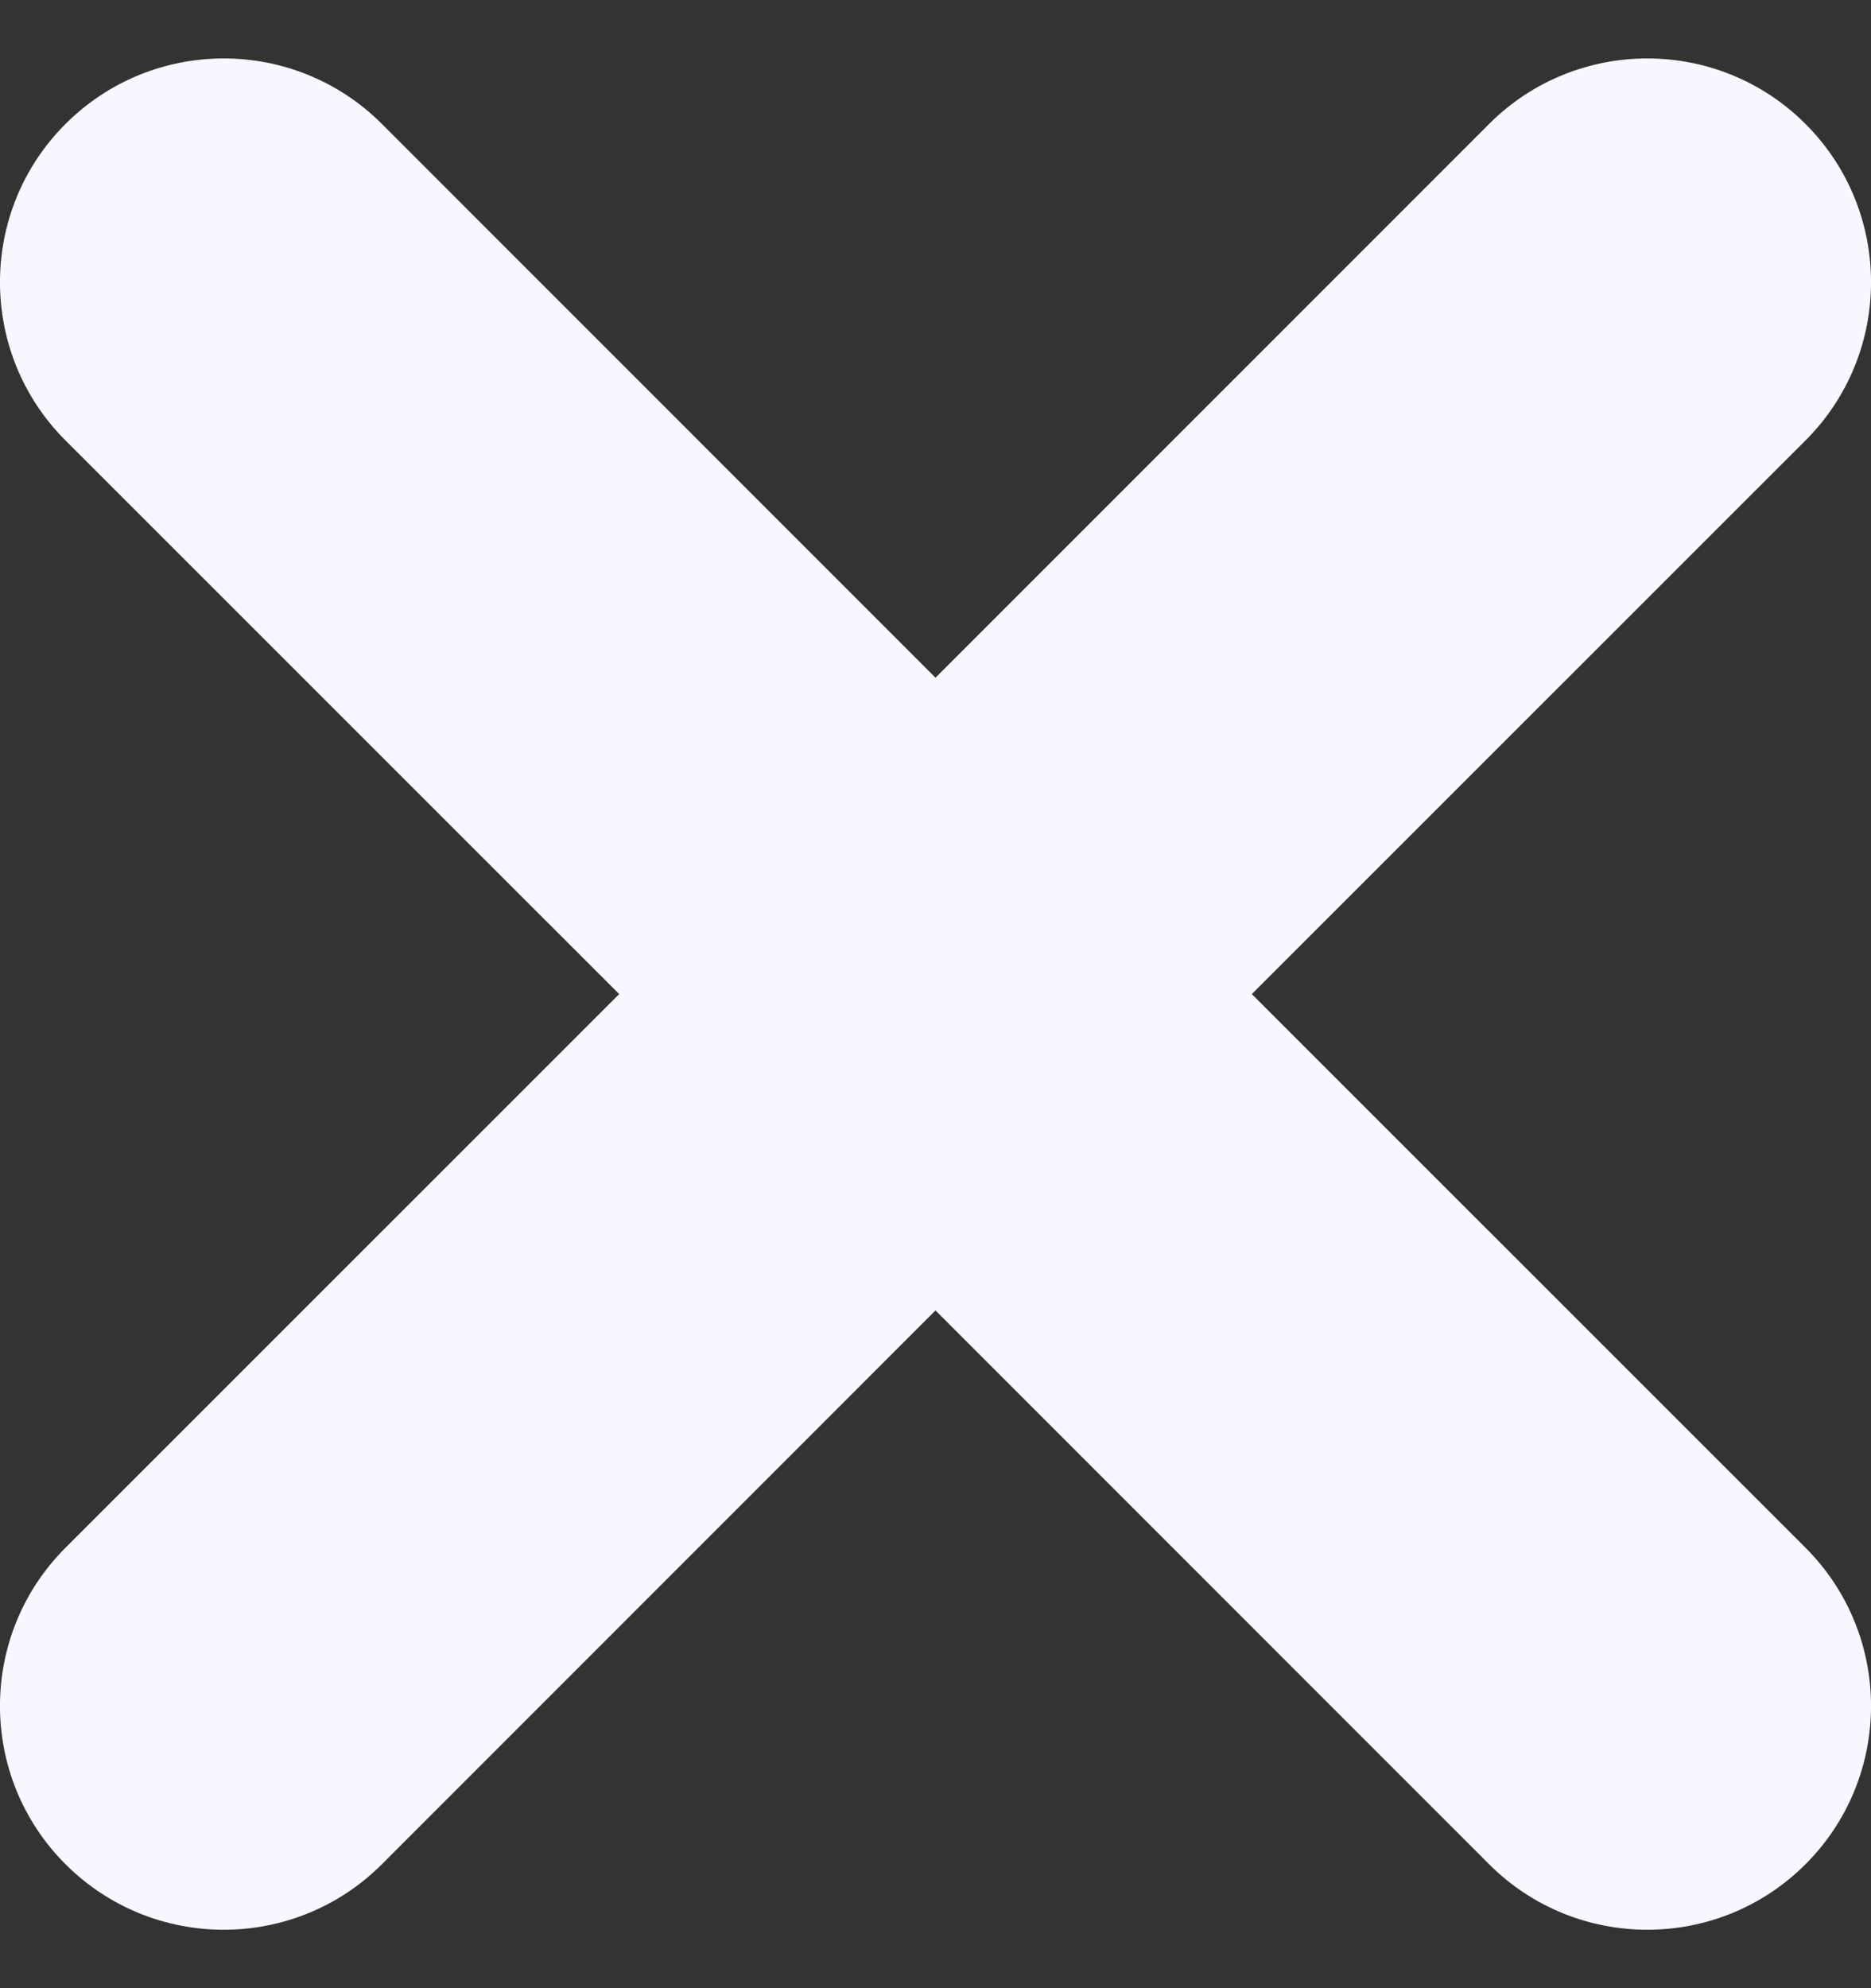 <svg width="16" height="17" viewBox="0 0 16 17" fill="none" xmlns="http://www.w3.org/2000/svg">
<rect x="0" y="0" width="16" height="17" fill="#333333" stroke="none"/>
<path d="M0.56 1.06C-0.187 1.807 -0.187 3.019 0.56 3.766L5.295 8.5L0.56 13.234C-0.187 13.981 -0.187 15.193 0.56 15.94C1.307 16.687 2.519 16.687 3.266 15.94L8 11.205L12.734 15.94C13.481 16.687 14.693 16.687 15.44 15.94C16.187 15.193 16.187 13.981 15.44 13.234L10.705 8.5L15.44 3.766C16.187 3.019 16.187 1.807 15.44 1.06C14.693 0.313 13.481 0.313 12.734 1.06L8 5.795L3.266 1.06C2.519 0.313 1.307 0.313 0.56 1.06Z" fill="#F8F7FF"/>
</svg>
